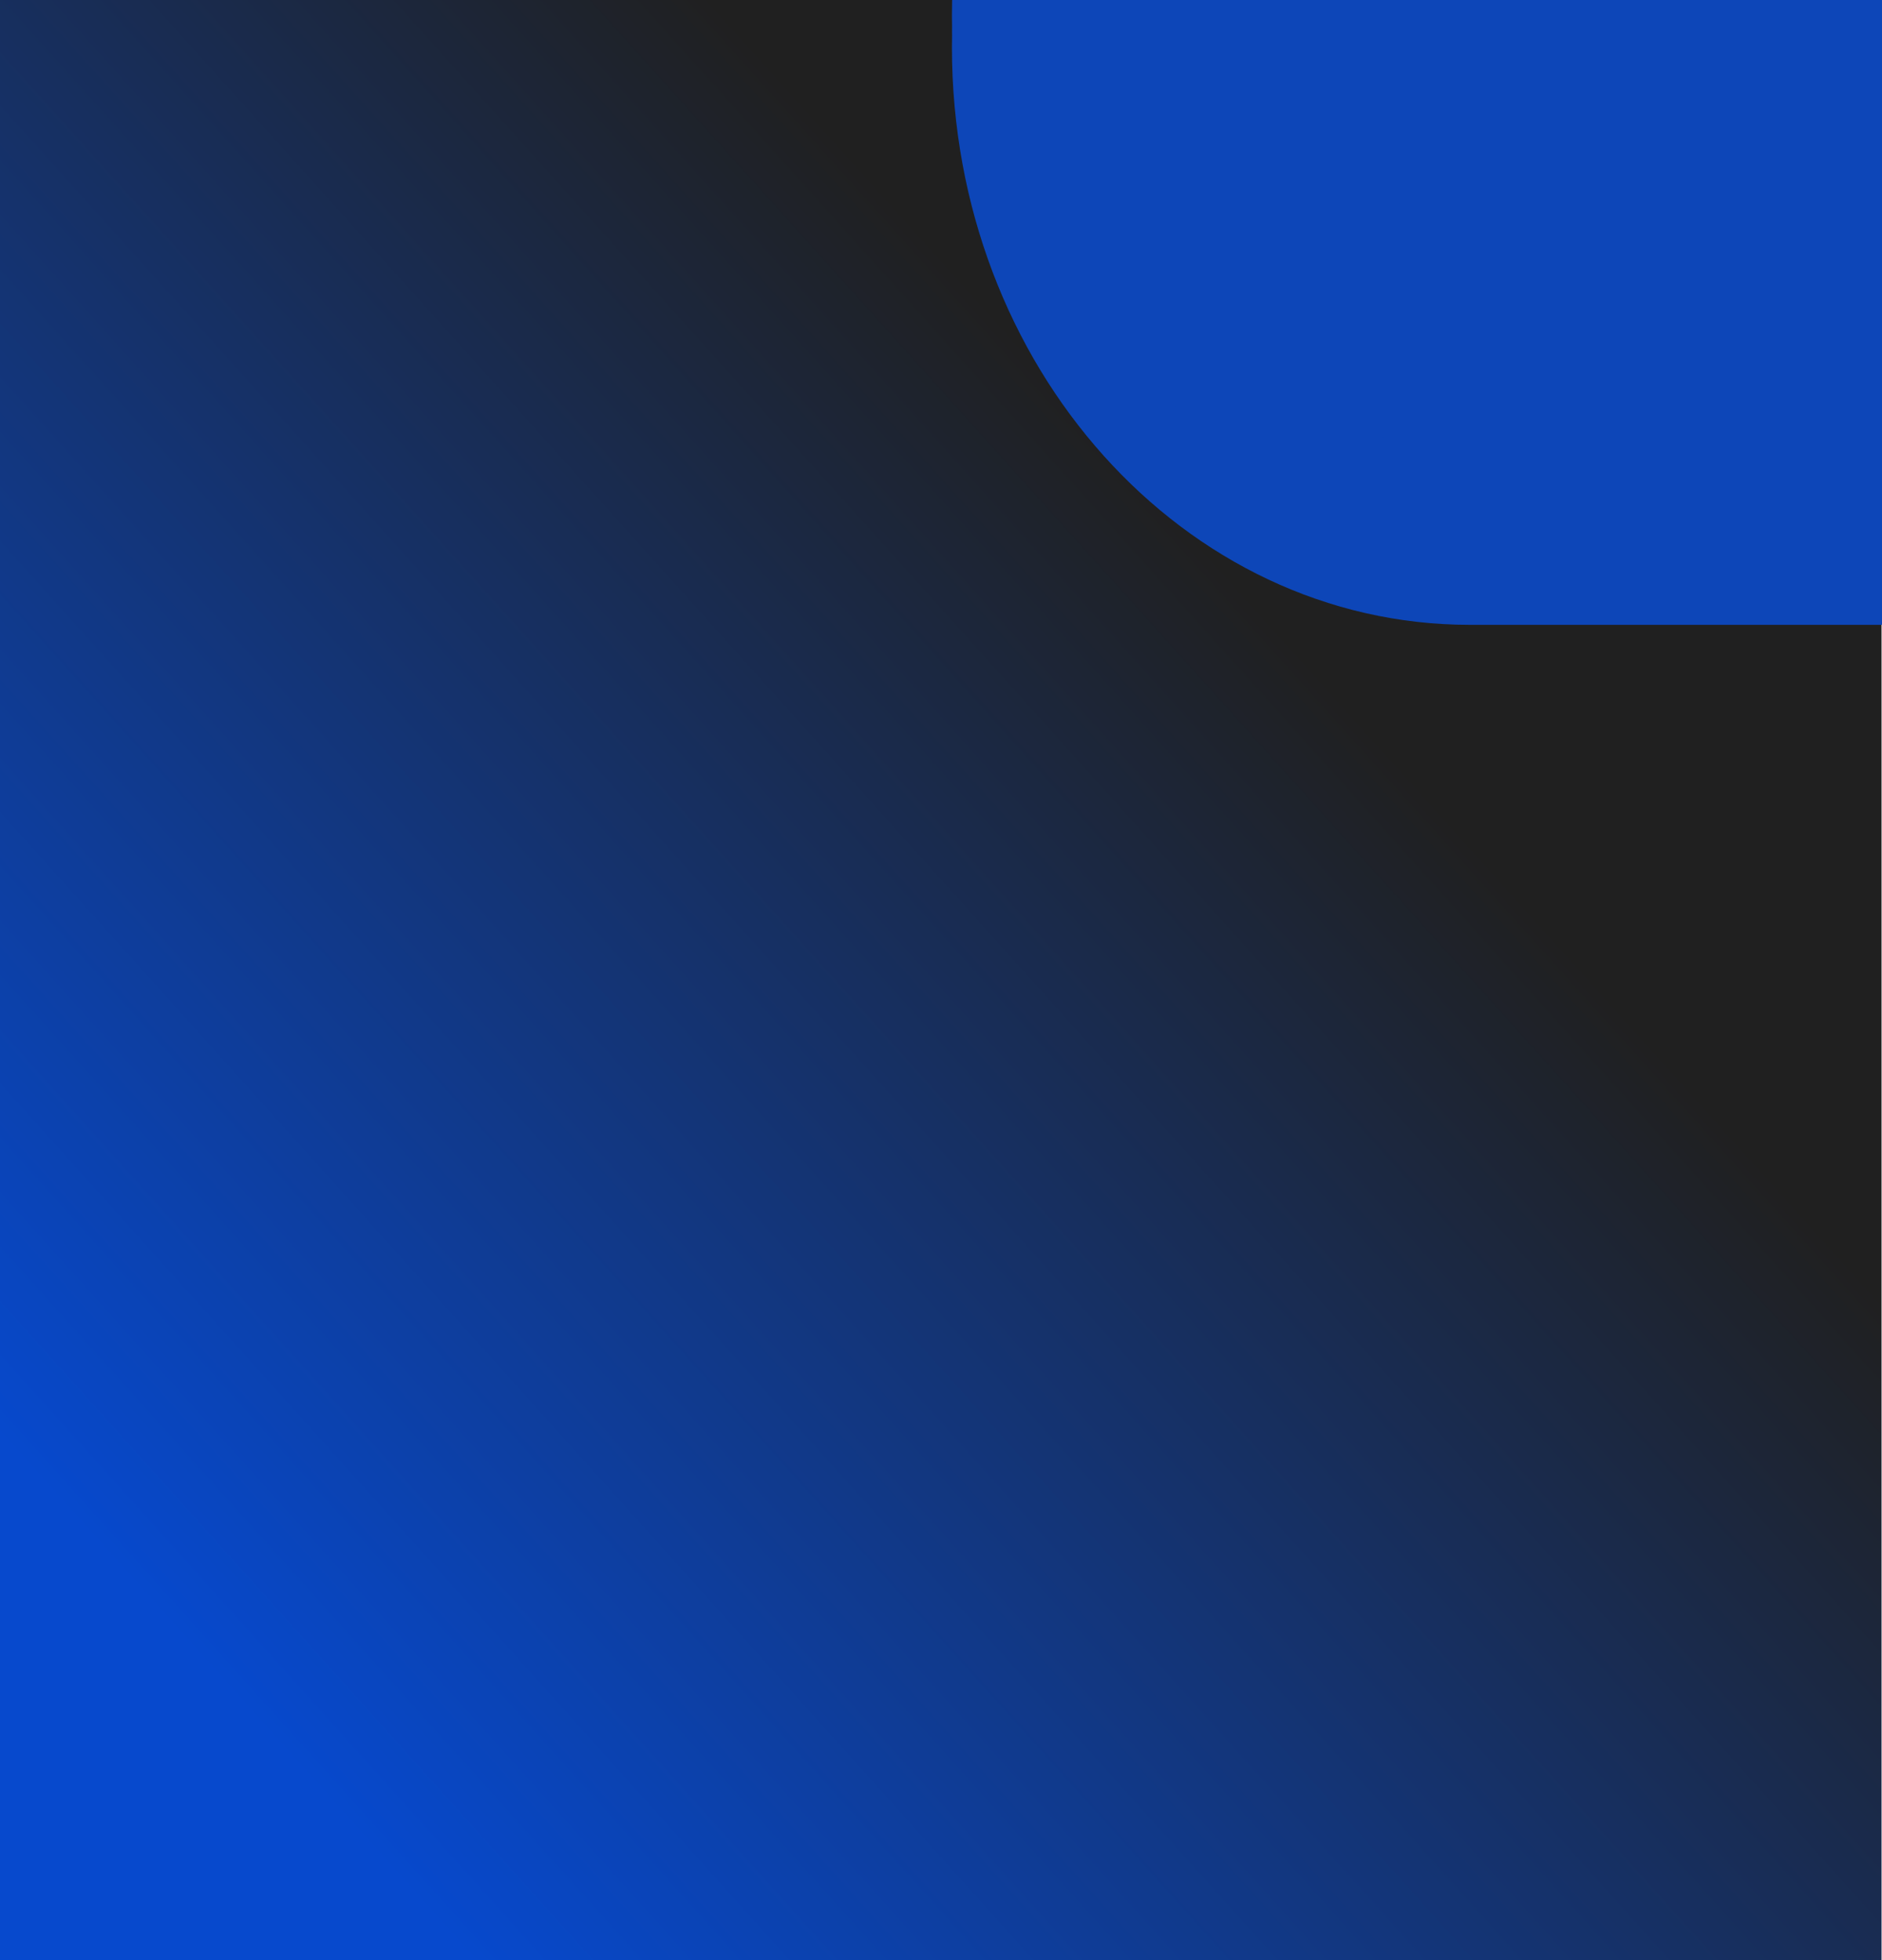 <svg id="ej1yiBOqXgd1" xmlns="http://www.w3.org/2000/svg" xmlns:xlink="http://www.w3.org/1999/xlink" viewBox="0 0 1920 2000" shape-rendering="geometricPrecision" text-rendering="geometricPrecision" project-id="5761d393cc3049cf87d165401220bd65" export-id="5bb0743eb2444a39b849b3ecb6ba7128" cached="false"><defs><linearGradient id="ej1yiBOqXgd2-fill" x1="0.106" y1="0.84" x2="0.669" y2="0.313" spreadMethod="pad" gradientUnits="objectBoundingBox" gradientTransform="translate(0 0)"><stop id="ej1yiBOqXgd2-fill-0" offset="0%" stop-color="#0749cd"/><stop id="ej1yiBOqXgd2-fill-1" offset="100%" stop-color="#202020"/></linearGradient><filter id="ej1yiBOqXgd3-filter" x="-150%" y="-150%" width="400%" height="400%"><feGaussianBlur id="ej1yiBOqXgd3-filter-drop-shadow-0-blur" in="SourceAlpha" stdDeviation="10,10"/><feOffset id="ej1yiBOqXgd3-filter-drop-shadow-0-offset" dx="-10" dy="10" result="tmp"/><feFlood id="ej1yiBOqXgd3-filter-drop-shadow-0-flood" flood-color="#000"/><feComposite id="ej1yiBOqXgd3-filter-drop-shadow-0-composite" operator="in" in2="tmp"/><feMerge id="ej1yiBOqXgd3-filter-drop-shadow-0-merge" result="result"><feMergeNode id="ej1yiBOqXgd3-filter-drop-shadow-0-merge-node-1"/><feMergeNode id="ej1yiBOqXgd3-filter-drop-shadow-0-merge-node-2" in="SourceGraphic"/></feMerge></filter><filter id="ej1yiBOqXgd4-filter" x="-150%" y="-150%" width="400%" height="400%"><feGaussianBlur id="ej1yiBOqXgd4-filter-drop-shadow-0-blur" in="SourceAlpha" stdDeviation="10,10"/><feOffset id="ej1yiBOqXgd4-filter-drop-shadow-0-offset" dx="-10" dy="10" result="tmp"/><feFlood id="ej1yiBOqXgd4-filter-drop-shadow-0-flood" flood-color="#000"/><feComposite id="ej1yiBOqXgd4-filter-drop-shadow-0-composite" operator="in" in2="tmp"/><feMerge id="ej1yiBOqXgd4-filter-drop-shadow-0-merge" result="result"><feMergeNode id="ej1yiBOqXgd4-filter-drop-shadow-0-merge-node-1"/><feMergeNode id="ej1yiBOqXgd4-filter-drop-shadow-0-merge-node-2" in="SourceGraphic"/></feMerge></filter><filter id="ej1yiBOqXgd5-filter" x="-150%" y="-150%" width="400%" height="400%"><feGaussianBlur id="ej1yiBOqXgd5-filter-drop-shadow-0-blur" in="SourceAlpha" stdDeviation="10,10"/><feOffset id="ej1yiBOqXgd5-filter-drop-shadow-0-offset" dx="-10" dy="10" result="tmp"/><feFlood id="ej1yiBOqXgd5-filter-drop-shadow-0-flood" flood-color="#000"/><feComposite id="ej1yiBOqXgd5-filter-drop-shadow-0-composite" operator="in" in2="tmp"/><feMerge id="ej1yiBOqXgd5-filter-drop-shadow-0-merge" result="result"><feMergeNode id="ej1yiBOqXgd5-filter-drop-shadow-0-merge-node-1"/><feMergeNode id="ej1yiBOqXgd5-filter-drop-shadow-0-merge-node-2" in="SourceGraphic"/></feMerge></filter><filter id="ej1yiBOqXgd6-filter" x="-150%" y="-150%" width="400%" height="400%"><feGaussianBlur id="ej1yiBOqXgd6-filter-drop-shadow-0-blur" in="SourceAlpha" stdDeviation="10,10"/><feOffset id="ej1yiBOqXgd6-filter-drop-shadow-0-offset" dx="-10" dy="10" result="tmp"/><feFlood id="ej1yiBOqXgd6-filter-drop-shadow-0-flood" flood-color="#000"/><feComposite id="ej1yiBOqXgd6-filter-drop-shadow-0-composite" operator="in" in2="tmp"/><feMerge id="ej1yiBOqXgd6-filter-drop-shadow-0-merge" result="result"><feMergeNode id="ej1yiBOqXgd6-filter-drop-shadow-0-merge-node-1"/><feMergeNode id="ej1yiBOqXgd6-filter-drop-shadow-0-merge-node-2" in="SourceGraphic"/></feMerge></filter><filter id="ej1yiBOqXgd7-filter" x="-150%" y="-150%" width="400%" height="400%"><feGaussianBlur id="ej1yiBOqXgd7-filter-drop-shadow-0-blur" in="SourceAlpha" stdDeviation="10,10"/><feOffset id="ej1yiBOqXgd7-filter-drop-shadow-0-offset" dx="-10" dy="10" result="tmp"/><feFlood id="ej1yiBOqXgd7-filter-drop-shadow-0-flood" flood-color="#000"/><feComposite id="ej1yiBOqXgd7-filter-drop-shadow-0-composite" operator="in" in2="tmp"/><feMerge id="ej1yiBOqXgd7-filter-drop-shadow-0-merge" result="result"><feMergeNode id="ej1yiBOqXgd7-filter-drop-shadow-0-merge-node-1"/><feMergeNode id="ej1yiBOqXgd7-filter-drop-shadow-0-merge-node-2" in="SourceGraphic"/></feMerge></filter><filter id="ej1yiBOqXgd8-filter" x="-150%" y="-150%" width="400%" height="400%"><feGaussianBlur id="ej1yiBOqXgd8-filter-drop-shadow-0-blur" in="SourceAlpha" stdDeviation="10,10"/><feOffset id="ej1yiBOqXgd8-filter-drop-shadow-0-offset" dx="-10" dy="10" result="tmp"/><feFlood id="ej1yiBOqXgd8-filter-drop-shadow-0-flood" flood-color="#000"/><feComposite id="ej1yiBOqXgd8-filter-drop-shadow-0-composite" operator="in" in2="tmp"/><feMerge id="ej1yiBOqXgd8-filter-drop-shadow-0-merge" result="result"><feMergeNode id="ej1yiBOqXgd8-filter-drop-shadow-0-merge-node-1"/><feMergeNode id="ej1yiBOqXgd8-filter-drop-shadow-0-merge-node-2" in="SourceGraphic"/></feMerge></filter></defs><rect width="1898.65" height="2000" rx="0" ry="0" transform="matrix(1.011 0 0 1 0 0)" fill="url(#ej1yiBOqXgd2-fill)" stroke-width="0"/><path d="M0,344.772C0,154.36,154.36,0,344.772,0h960v689.544h-960C154.36,689.544,0,535.184,0,344.772Z" transform="matrix(1.449 0 0 1.616 985.65-557.092)" filter="url(#ej1yiBOqXgd3-filter)" fill="#0d46b8" stroke-width="0"/><path d="M0,364.628C0,163.249,163.249,0,364.627,0h1015.285v729.255h-1015.285C163.249,729.255,0,566.006,0,364.628Z" transform="matrix(1.449 0 0 1.616 985.65-557.092)" filter="url(#ej1yiBOqXgd4-filter)" fill="#0d46b8" stroke-width="0"/><path d="M0,328.163C0,146.924,146.924,0,328.164,0h913.757v656.326h-913.757C146.924,656.326,0,509.403,0,328.163Z" transform="matrix(1.449 0 0 1.616 1076.744-503.418)" filter="url(#ej1yiBOqXgd5-filter)" fill="#0d46b8" stroke-width="0"/><path d="M0,291.702C0,130.599,130.599,0,291.701,0h812.228v583.404h-812.228C130.599,583.404,0,452.805,0,291.702Z" transform="matrix(1.449 0 0 1.616 1176.744-471.34)" filter="url(#ej1yiBOqXgd6-filter)" fill="#0d46b8" stroke-width="0"/><path d="M0,291.702C0,130.599,130.599,0,291.701,0h812.228v583.404h-812.228C130.599,583.404,0,452.805,0,291.702Z" transform="matrix(1.224 0 0 1.42 1292.509-414.145)" filter="url(#ej1yiBOqXgd7-filter)" fill="#0d46b8" stroke-width="0"/><path d="M0,291.702C0,130.599,130.599,0,291.701,0h812.228v583.404h-812.228C130.599,583.404,0,452.805,0,291.702Z" transform="matrix(1.05 0 0 1.164 1381.384-339.49)" filter="url(#ej1yiBOqXgd8-filter)" fill="#0d46b8" stroke-width="0"/></svg>
